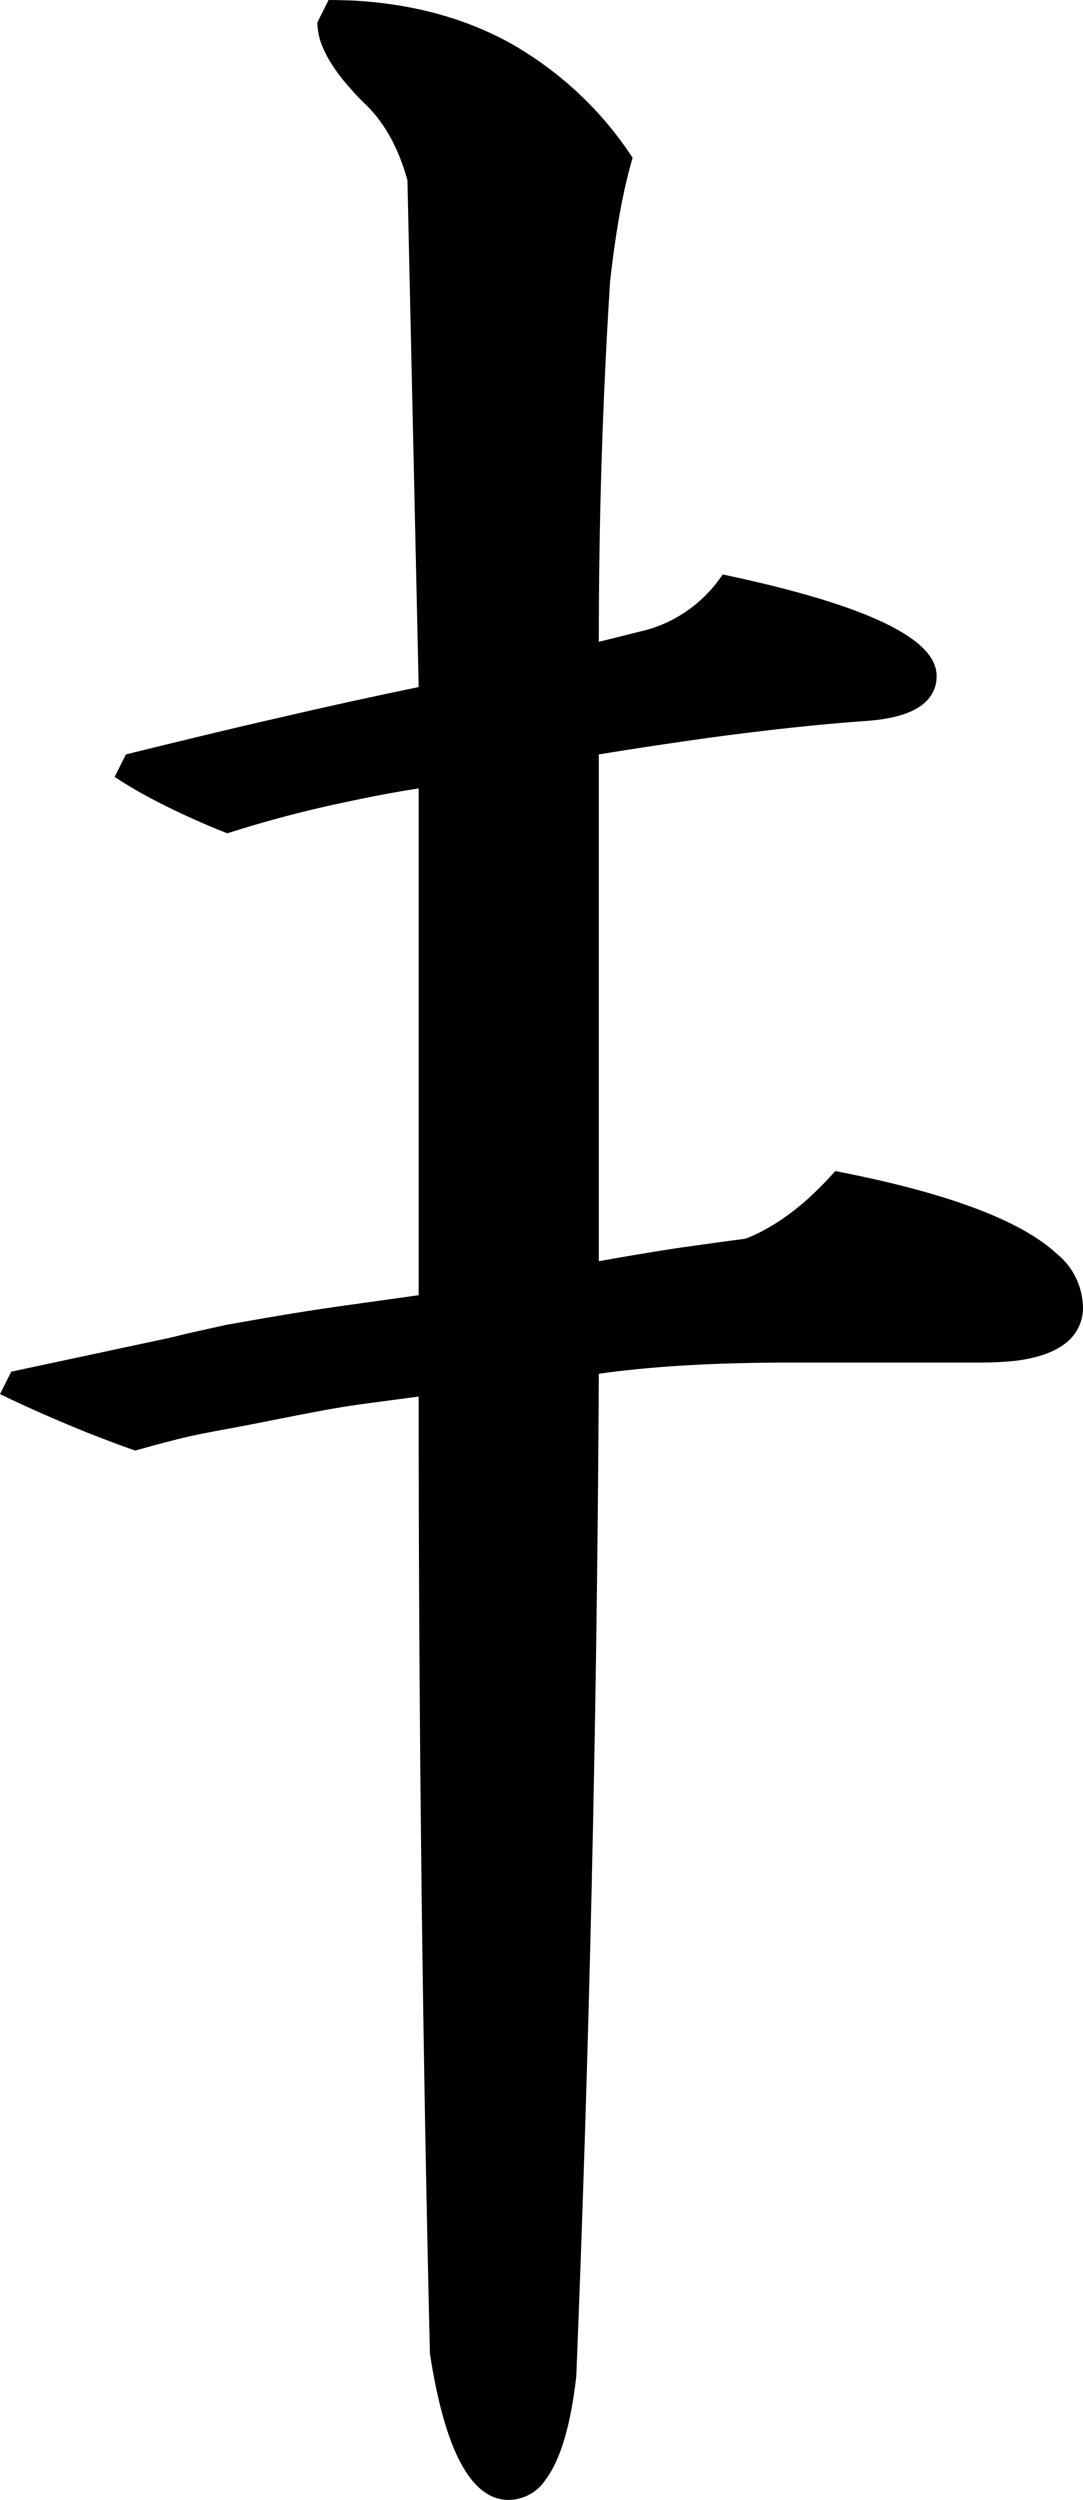 <?xml version="1.0" encoding="utf-8"?>
<svg xmlns="http://www.w3.org/2000/svg" viewBox="198.476 1301.09 35.694 82.38" width="35.694px" height="82.38px">
  <path d="M 218.212 1342.65 C 219.046 1342.5 219.881 1342.36 220.717 1342.23 C 221.489 1342.12 222.262 1342.01 223.037 1341.91 C 223.311 1341.81 223.575 1341.68 223.828 1341.53 C 224.214 1341.31 224.599 1341.03 224.985 1340.7 C 225.347 1340.38 225.688 1340.04 226.005 1339.68 C 229.683 1340.39 232.119 1341.3 233.311 1342.41 C 233.833 1342.83 234.145 1343.46 234.169 1344.14 C 234.185 1344.56 234.015 1344.97 233.704 1345.26 C 233.339 1345.6 232.759 1345.83 231.965 1345.93 C 231.589 1345.97 231.21 1345.99 230.83 1345.99 L 224.521 1345.99 C 221.985 1345.99 219.882 1346.12 218.212 1346.36 C 218.21 1346.72 218.208 1347.07 218.206 1347.42 C 218.142 1358.08 217.896 1368.74 217.47 1379.39 C 217.286 1381.02 216.946 1382.16 216.452 1382.81 C 216.183 1383.22 215.731 1383.46 215.244 1383.47 C 214.007 1383.47 213.141 1381.86 212.646 1378.65 C 212.631 1378.01 212.616 1377.37 212.601 1376.73 C 212.381 1366.86 212.272 1356.98 212.275 1347.11 C 209.665 1347.46 209.986 1347.39 207.402 1347.9 C 205.032 1348.38 205.258 1348.24 202.929 1348.89 C 202.383 1348.7 201.841 1348.49 201.303 1348.28 C 200.347 1347.89 199.404 1347.48 198.476 1347.03 L 198.847 1346.29 L 204.042 1345.18 C 204.939 1344.97 203.897 1345.2 205.918 1344.75 C 209.072 1344.19 209.245 1344.2 212.275 1343.77 L 212.275 1327.07 C 211.439 1327.2 210.607 1327.36 209.779 1327.54 C 208.492 1327.81 207.22 1328.15 205.966 1328.55 C 205.561 1328.39 205.159 1328.22 204.76 1328.04 C 204.274 1327.82 203.826 1327.6 203.416 1327.38 C 203.018 1327.17 202.631 1326.94 202.255 1326.69 L 202.626 1325.95 C 204.293 1325.54 205.963 1325.13 207.636 1324.75 C 209.179 1324.39 210.725 1324.05 212.275 1323.73 L 211.904 1307.03 C 211.895 1306.99 211.886 1306.96 211.876 1306.93 C 211.566 1305.86 211.08 1305.03 210.419 1304.43 C 210.304 1304.31 210.191 1304.2 210.081 1304.07 C 209.616 1303.56 209.292 1303.08 209.11 1302.64 C 209 1302.39 208.94 1302.11 208.935 1301.83 L 209.306 1301.09 C 209.586 1301.09 209.866 1301.1 210.145 1301.11 C 212.068 1301.22 213.783 1301.68 215.291 1302.51 C 216.918 1303.43 218.302 1304.72 219.326 1306.29 C 219.123 1306.97 218.947 1307.8 218.797 1308.75 C 218.714 1309.29 218.643 1309.83 218.583 1310.37 C 218.334 1314.32 218.21 1318.28 218.212 1322.24 L 219.697 1321.87 C 220.763 1321.6 221.688 1320.93 222.294 1320.02 C 226.995 1321.01 229.345 1322.12 229.345 1323.36 C 229.352 1323.62 229.269 1323.87 229.11 1324.08 C 228.785 1324.5 228.121 1324.76 227.119 1324.84 C 225.534 1324.95 223.78 1325.14 221.857 1325.4 C 220.64 1325.57 219.425 1325.75 218.212 1325.95 L 218.212 1342.65 Z" id="path-74" vector-effect="non-scaling-stroke"/>
</svg>